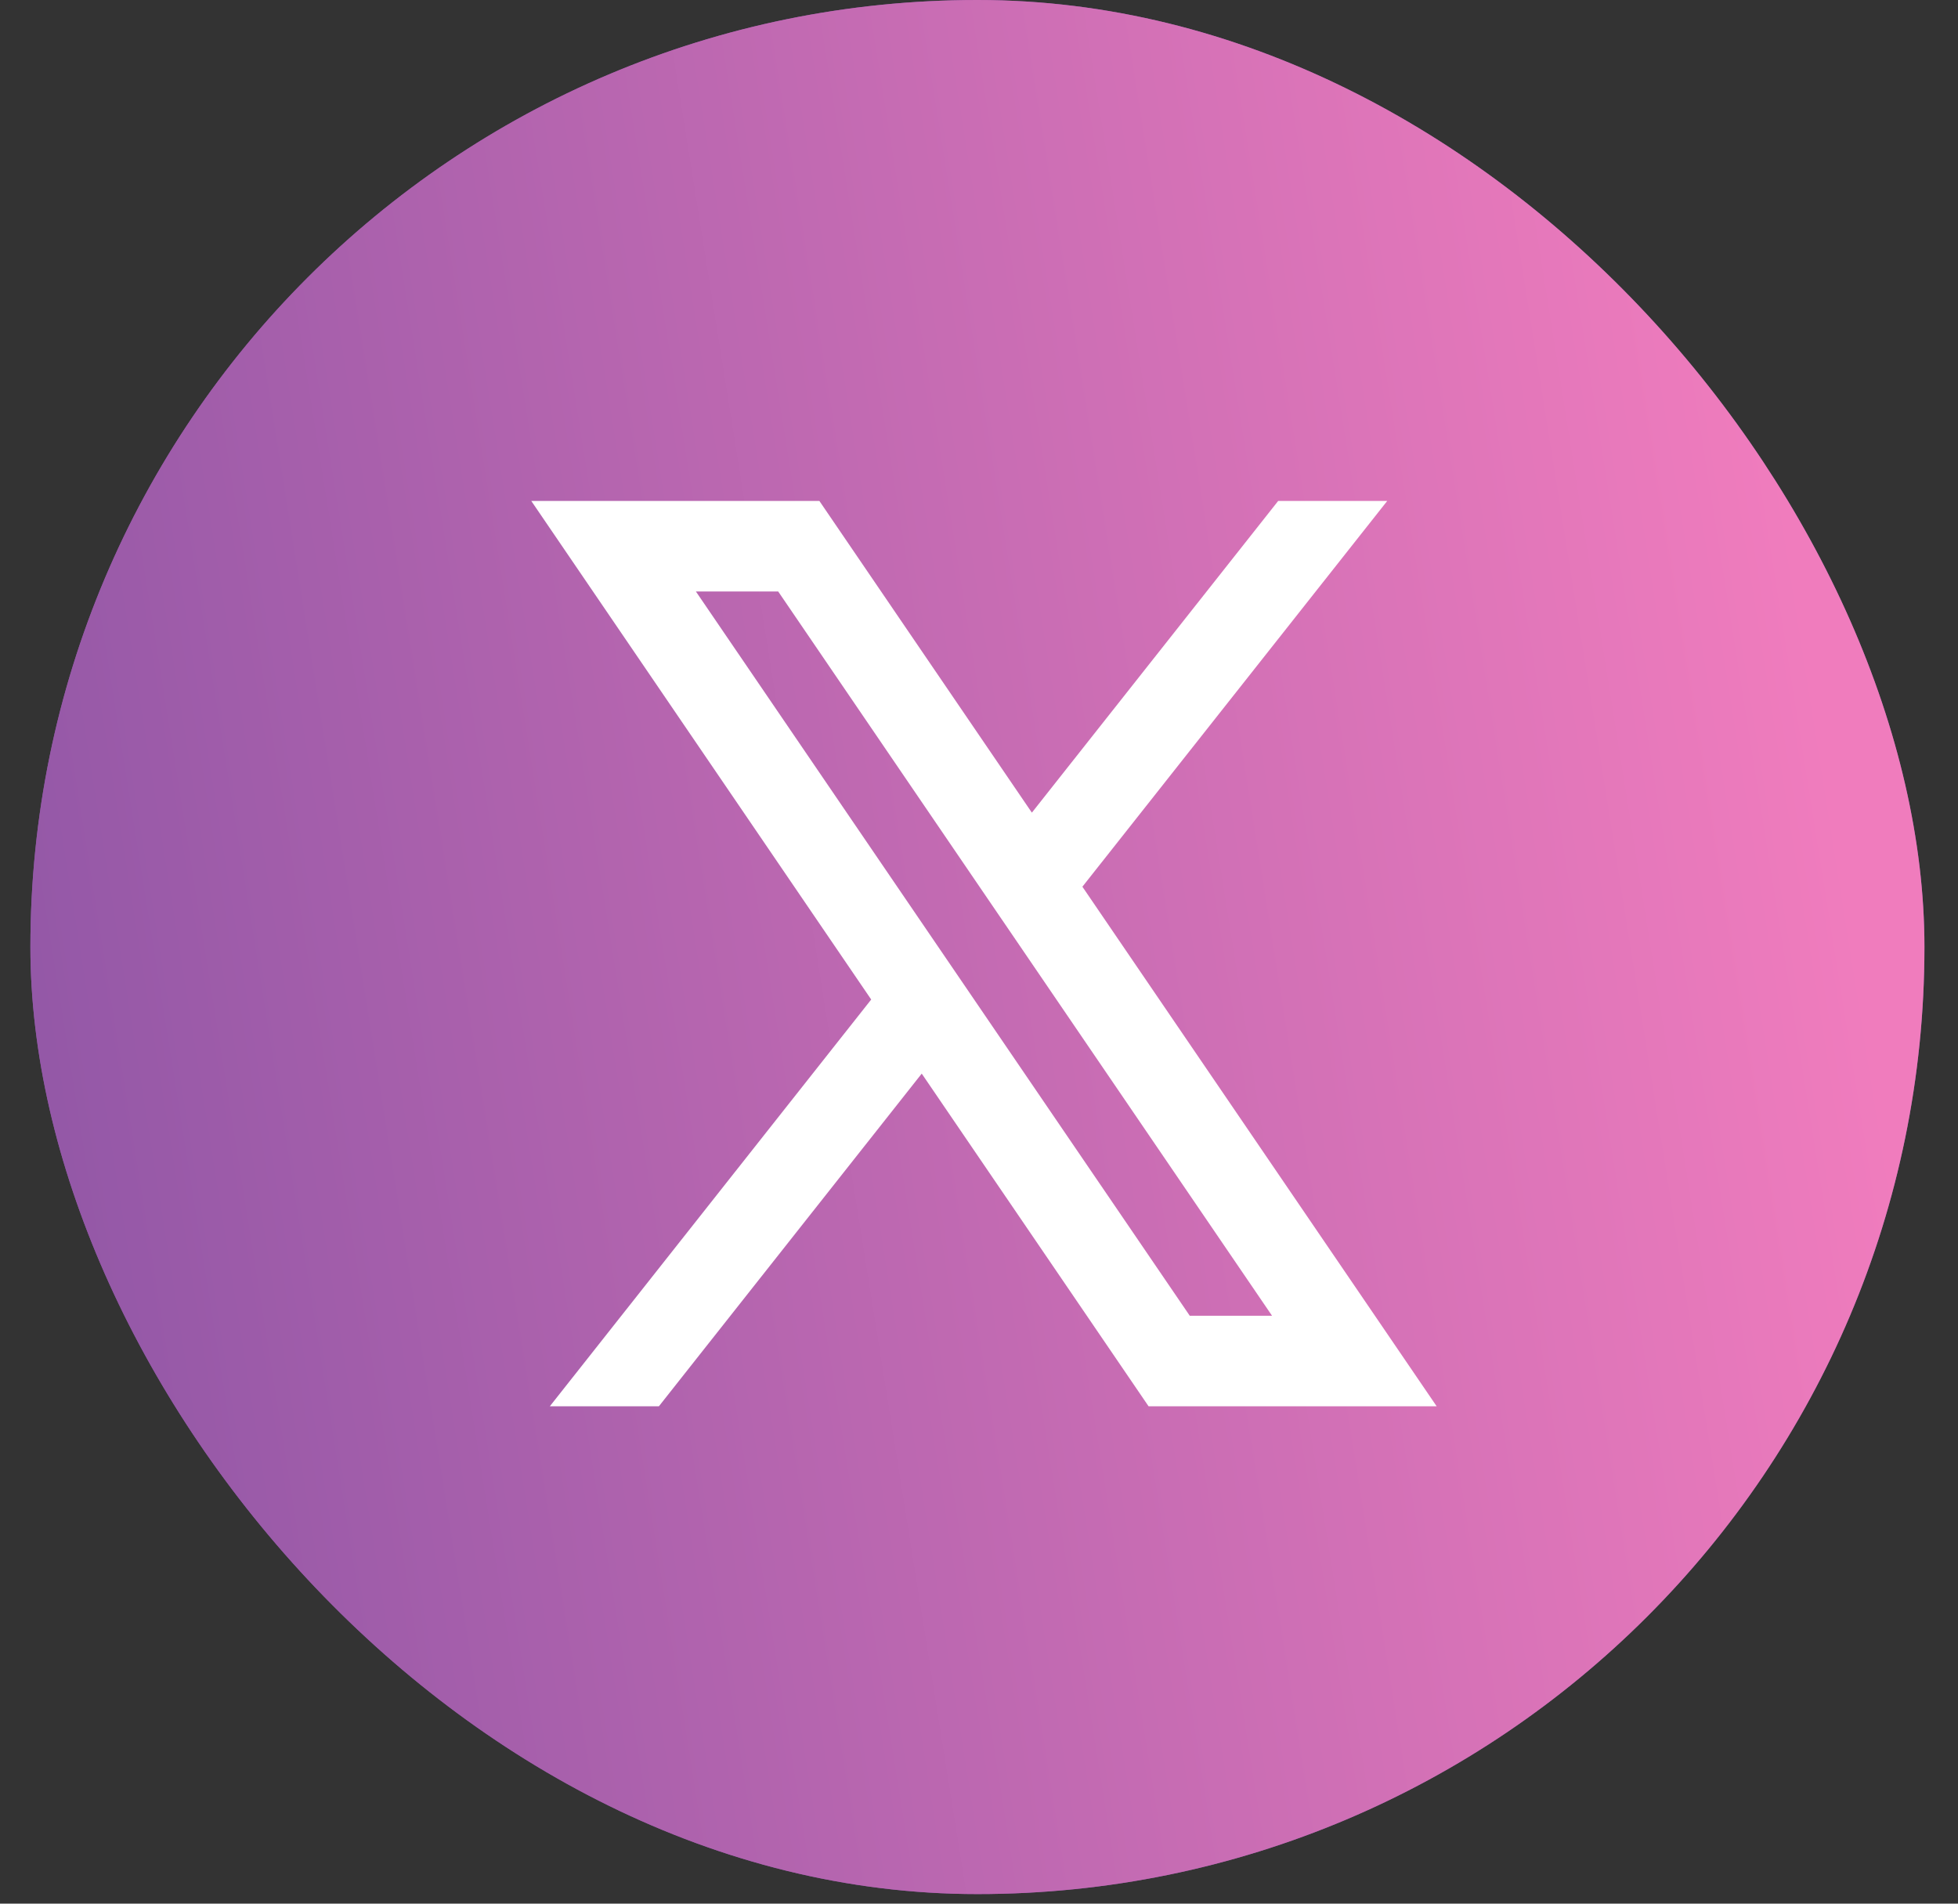 <svg width="36" height="35" viewBox="0 0 36 35" fill="none" xmlns="http://www.w3.org/2000/svg">
<rect x="0" y="0" width="36" height="35" fill="#333333" stroke="none"/>
<rect x="0.559" width="34.824" height="34.824" rx="17.412" fill="#8753A4"/>
<rect x="0.559" width="34.824" height="34.824" rx="17.412" fill="url(#paint0_linear_23_4582)"/>
<path d="M15.065 9.21H9.768L16.018 18.377L10.109 25.856H12.114L16.947 19.739L21.118 25.856H26.415L19.901 16.303L25.506 9.21H23.501L18.972 14.941L15.065 9.21ZM21.875 24.191L12.795 10.875H14.308L23.388 24.191H21.875Z" fill="white"/>
<defs>
<linearGradient id="paint0_linear_23_4582" x1="31.801" y1="2.411" x2="-5.645" y2="8.38" gradientUnits="userSpaceOnUse">
<stop stop-color="#F07CBD"/>
<stop offset="1" stop-color="#8753A4"/>
</linearGradient>
</defs>
</svg>
